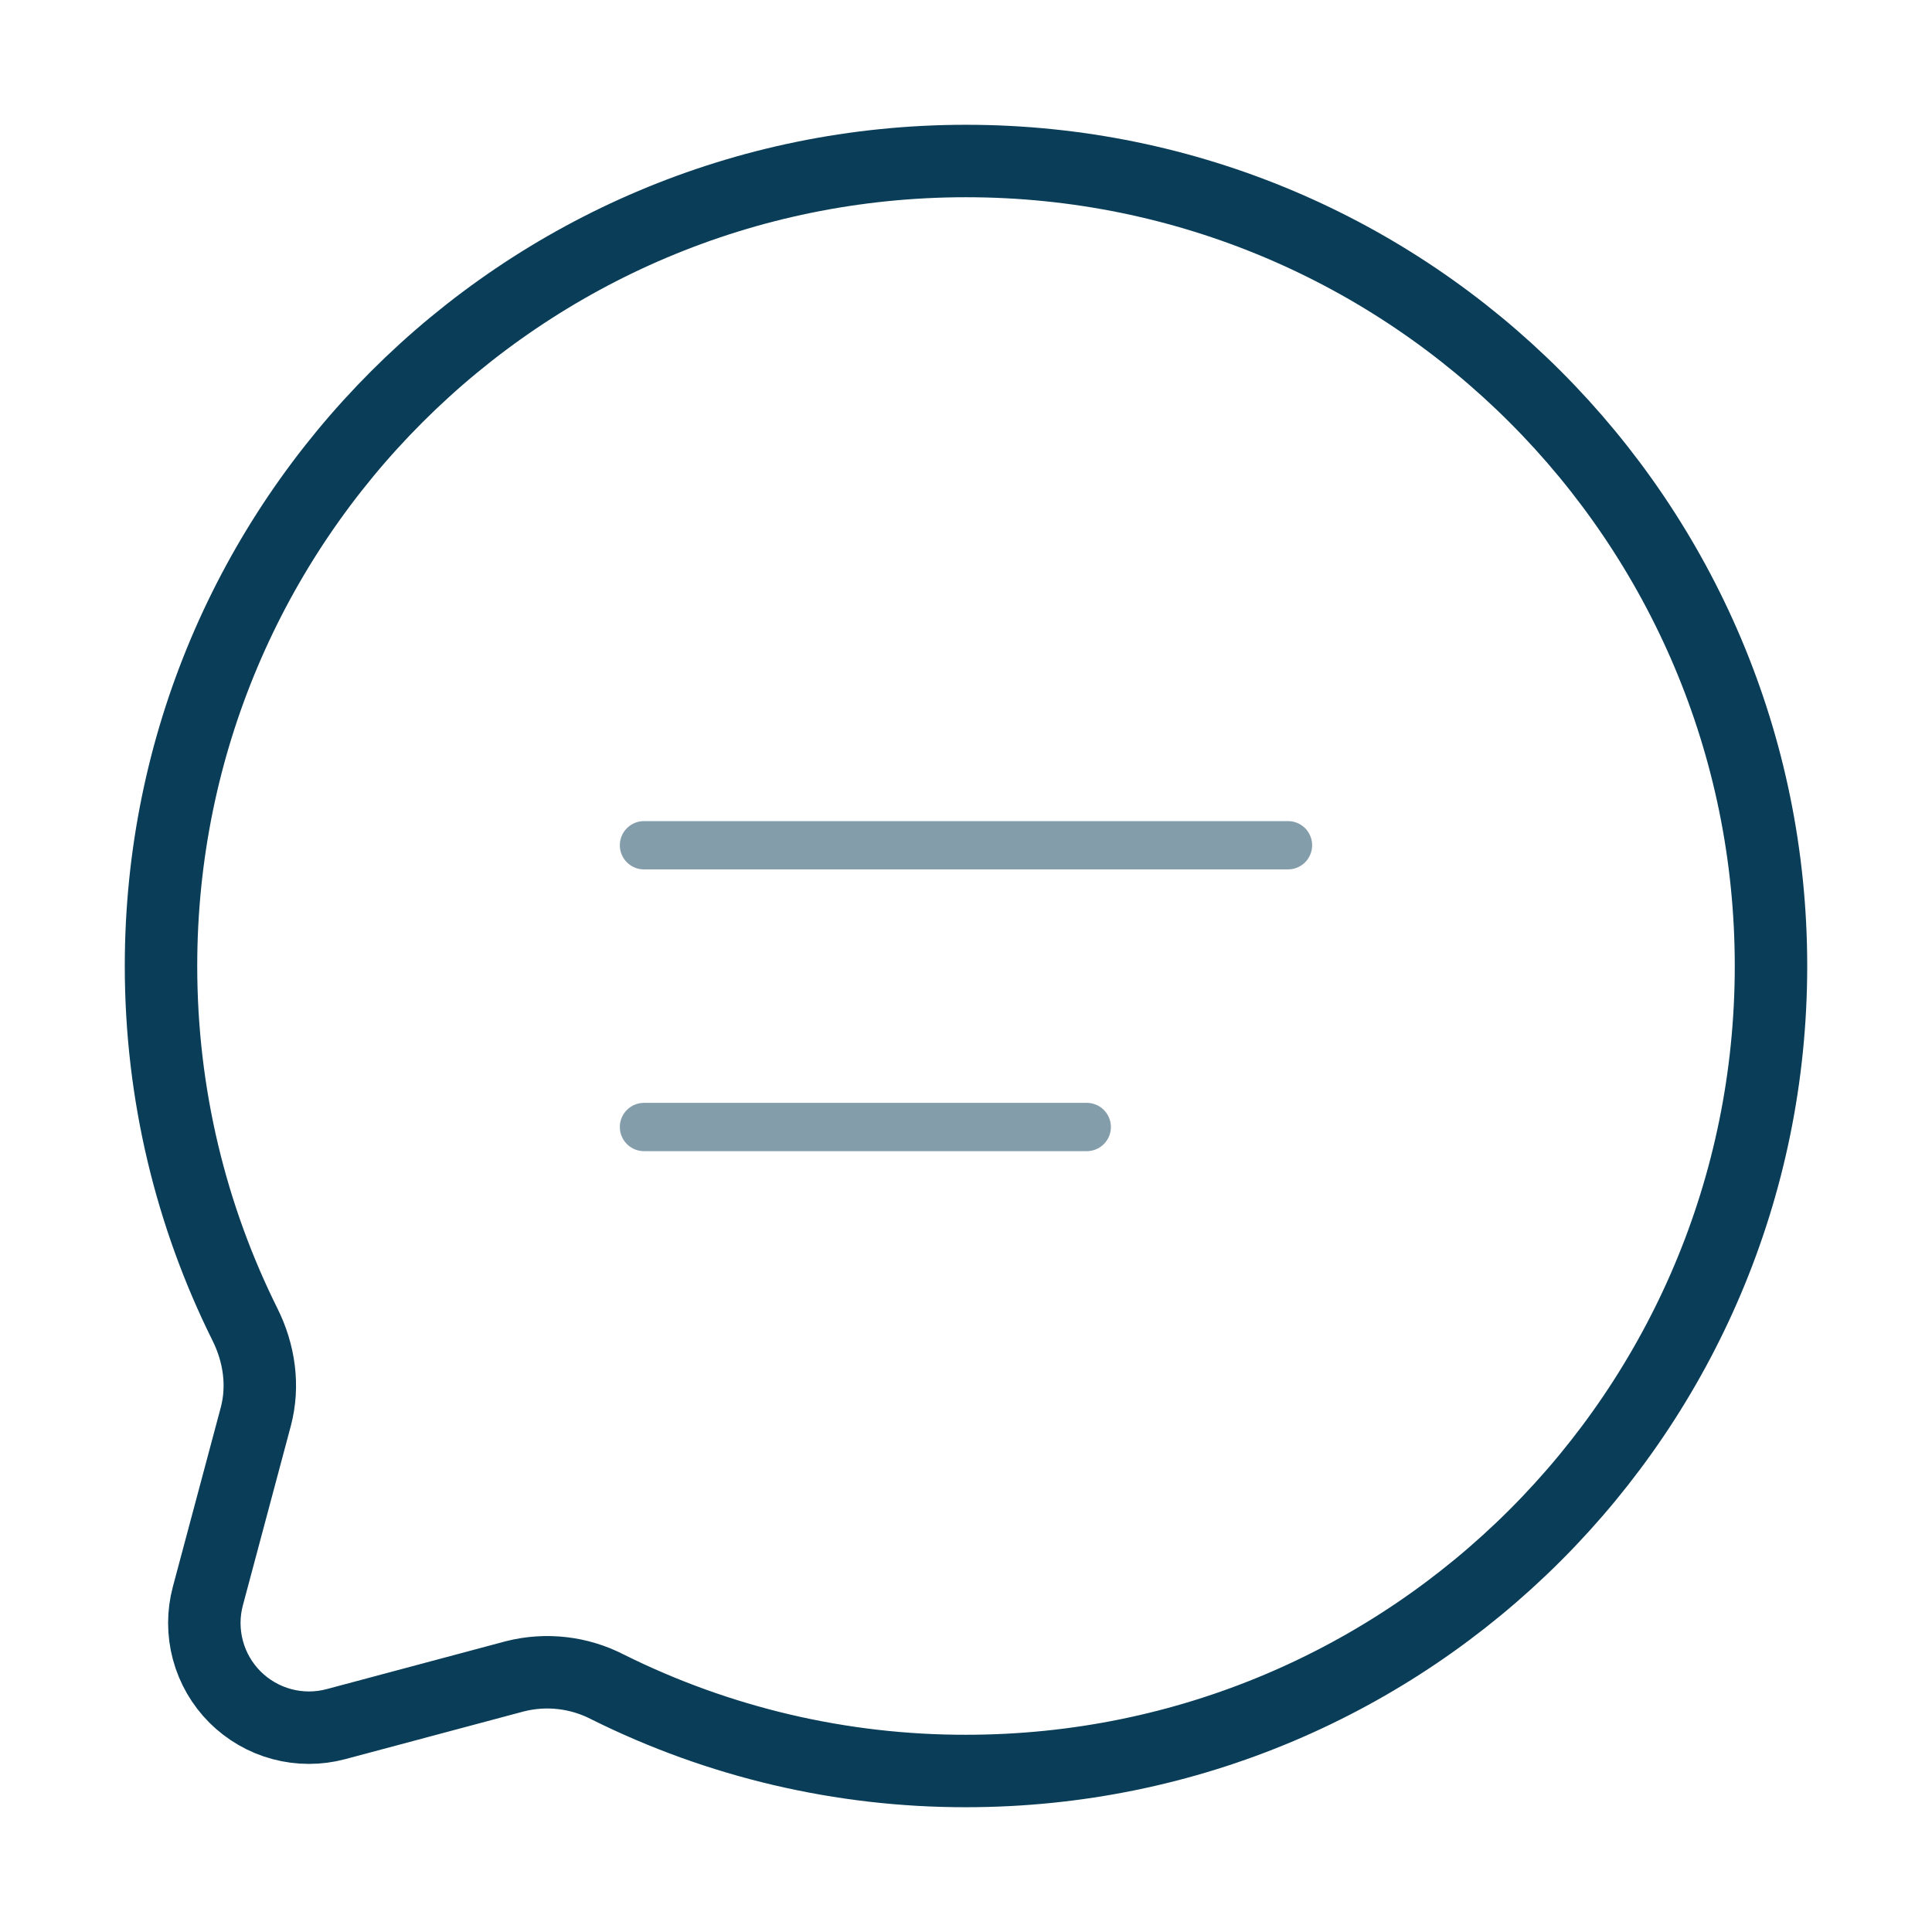 <svg xmlns="http://www.w3.org/2000/svg" width="80" height="80" viewBox="0 0 80 80" fill="none">
  <path d="M40 73.333C58.41 73.333 73.333 58.41 73.333 40C73.333 21.59 58.41 6.667 40 6.667C21.59 6.667 6.667 21.59 6.667 40C6.667 45.333 7.92 50.373 10.143 54.843C10.736 56.03 10.933 57.386 10.59 58.67L8.607 66.09C8.411 66.824 8.412 67.597 8.609 68.33C8.806 69.064 9.192 69.733 9.729 70.27C10.267 70.807 10.936 71.194 11.669 71.391C12.403 71.588 13.176 71.589 13.91 71.393L21.33 69.41C22.618 69.086 23.98 69.243 25.16 69.853C29.77 72.149 34.85 73.34 40 73.333Z" stroke="#0A3D58" stroke-width="3"/>
  <path opacity="0.5" d="M26.666 35H53.333M26.666 46.667H45" stroke="#0A3D58" stroke-width="2" stroke-linecap="round"/>
</svg>